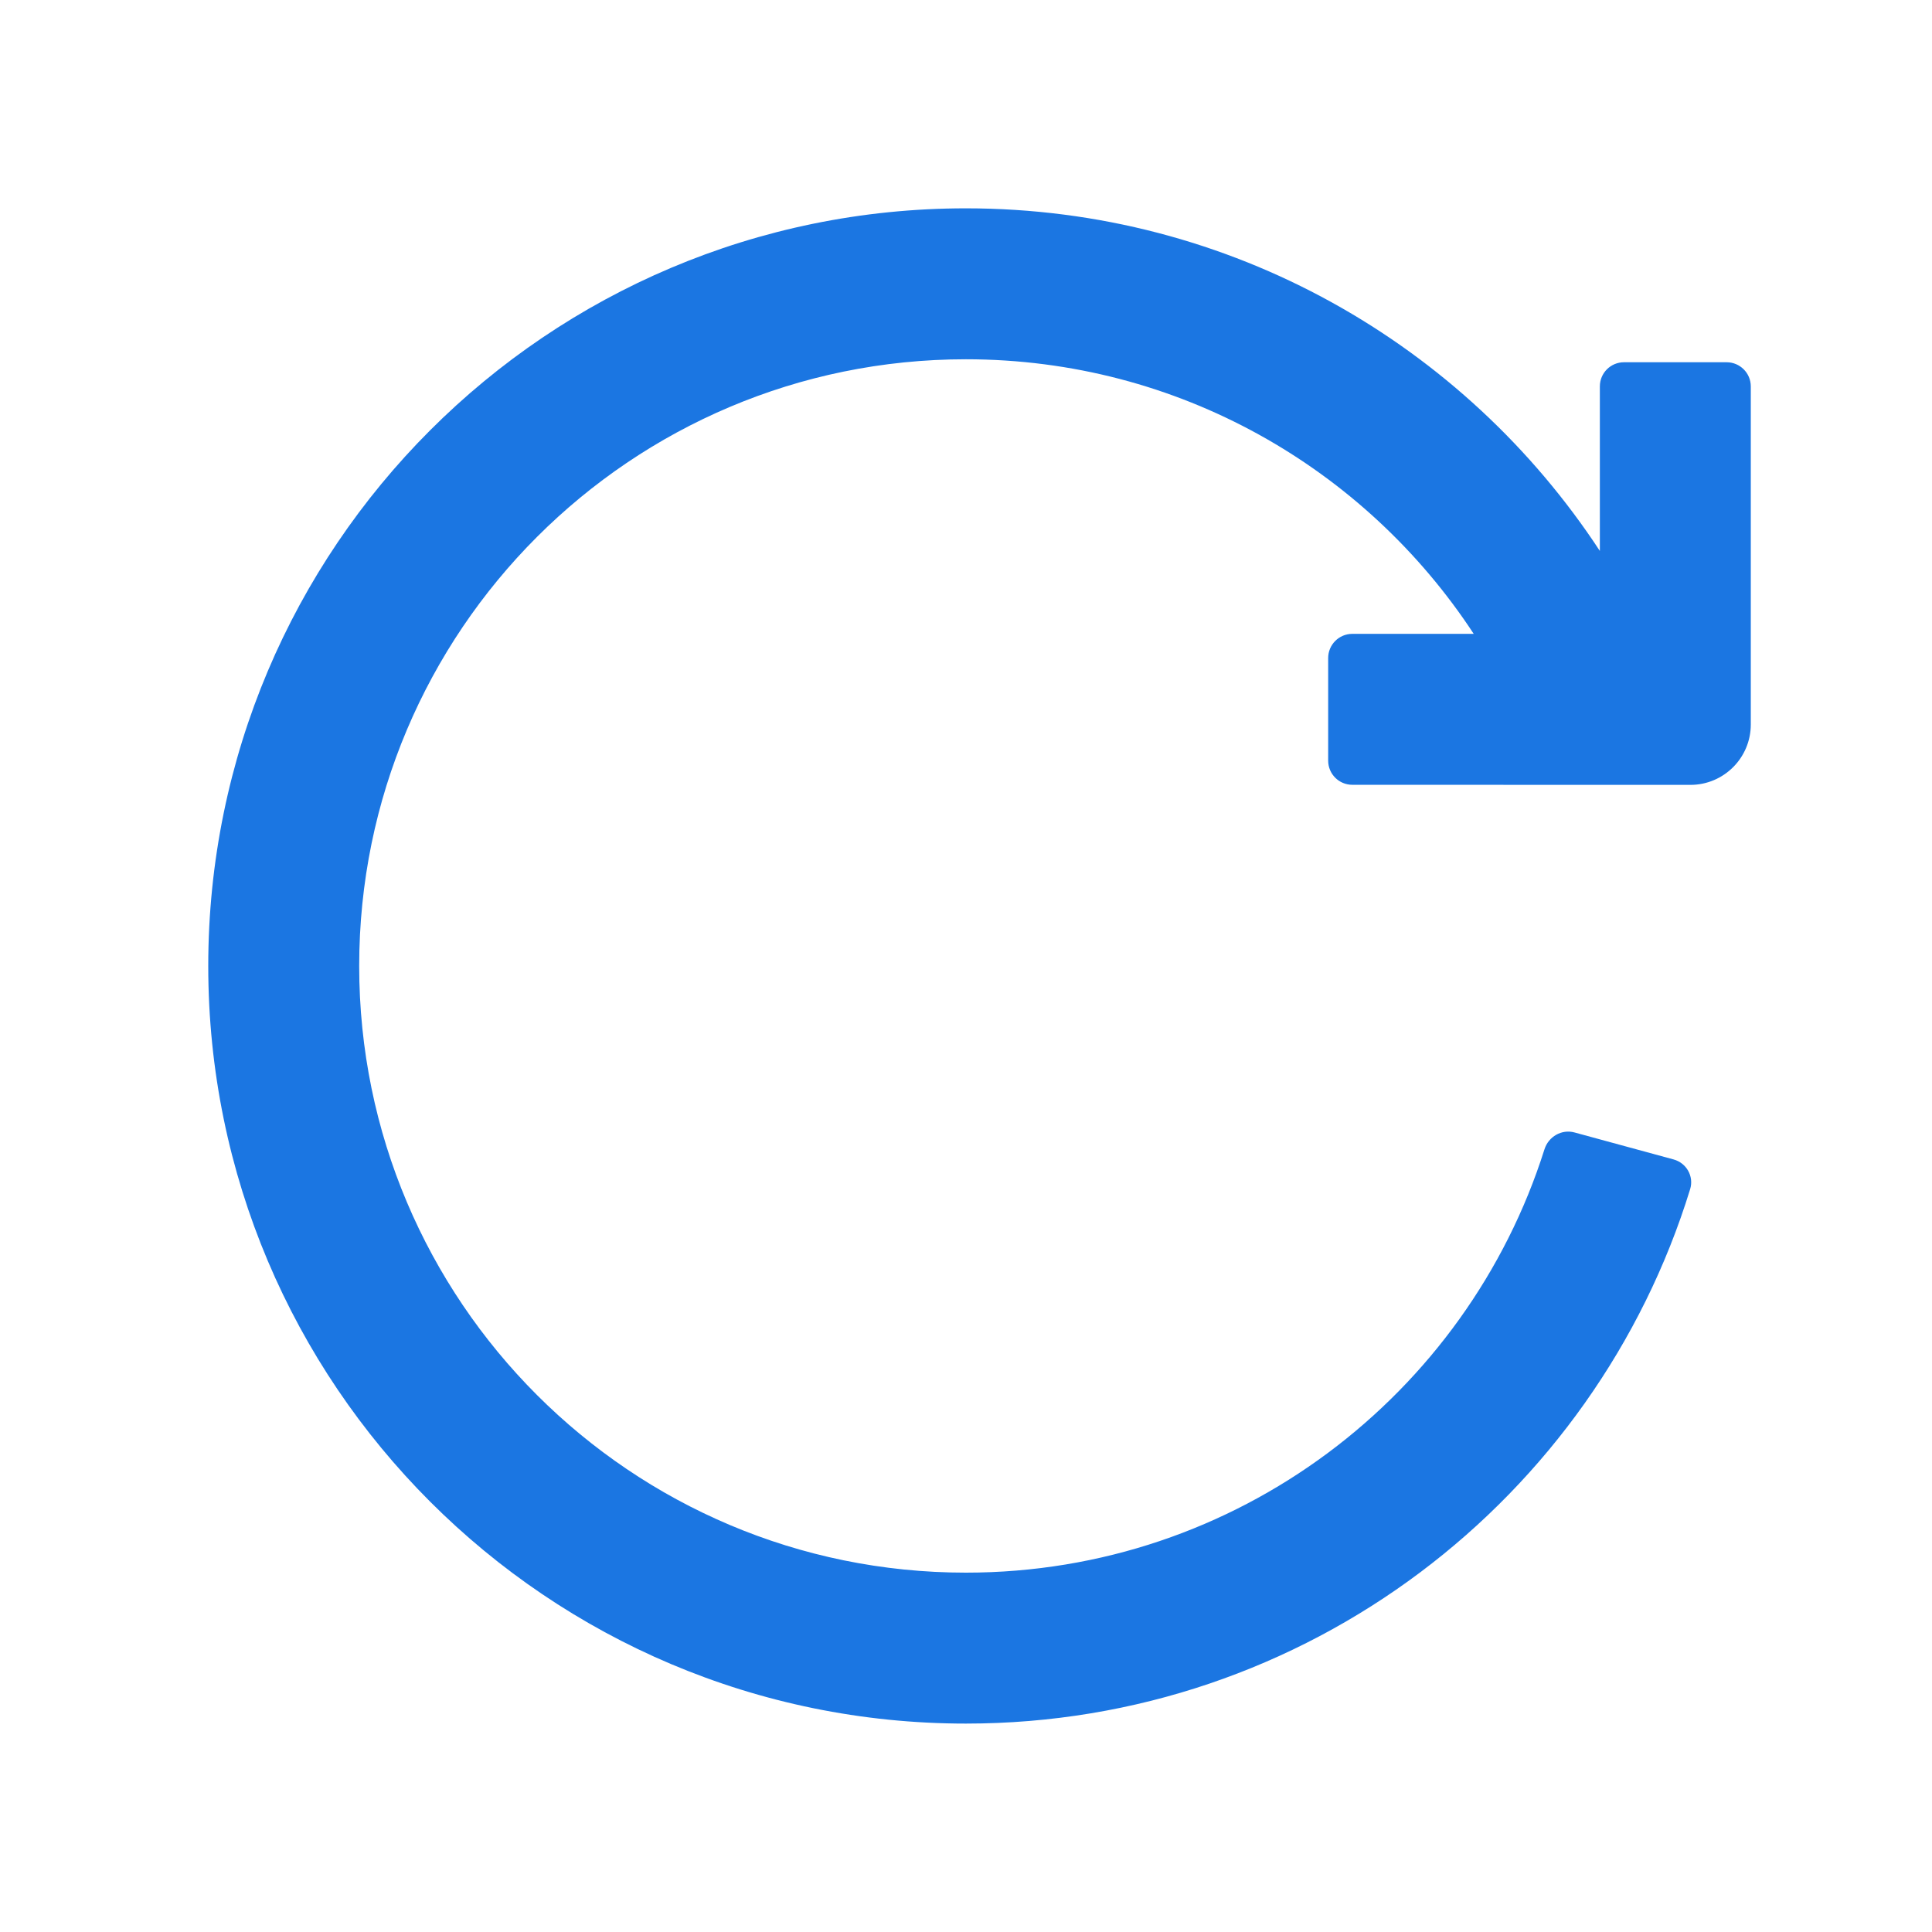 <svg width="24" height="24" viewBox="0 0 24 24" fill="none" xmlns="http://www.w3.org/2000/svg">
<path d="M4.462 12C4.462 7.838 7.837 4.463 11.999 4.463C14.637 4.463 16.96 5.819 18.307 7.874H16.799C16.633 7.874 16.499 8.009 16.499 8.174V9.449C16.499 9.615 16.633 9.749 16.799 9.749L20.999 9.75C21.413 9.75 21.749 9.414 21.749 9V4.8C21.749 4.634 21.614 4.5 21.449 4.5H20.174C20.008 4.5 19.874 4.634 19.874 4.8V6.844C18.193 4.282 15.295 2.588 11.999 2.588C6.801 2.588 2.587 6.802 2.587 12C2.587 17.198 6.801 21.411 11.999 21.411C16.233 21.411 19.813 18.616 20.996 14.771C21.044 14.612 20.95 14.447 20.79 14.403L19.56 14.068C19.4 14.024 19.236 14.119 19.186 14.277C18.221 17.327 15.367 19.536 11.999 19.536C7.837 19.536 4.462 16.162 4.462 12Z" fill="#1B76E2"/>
</svg>
